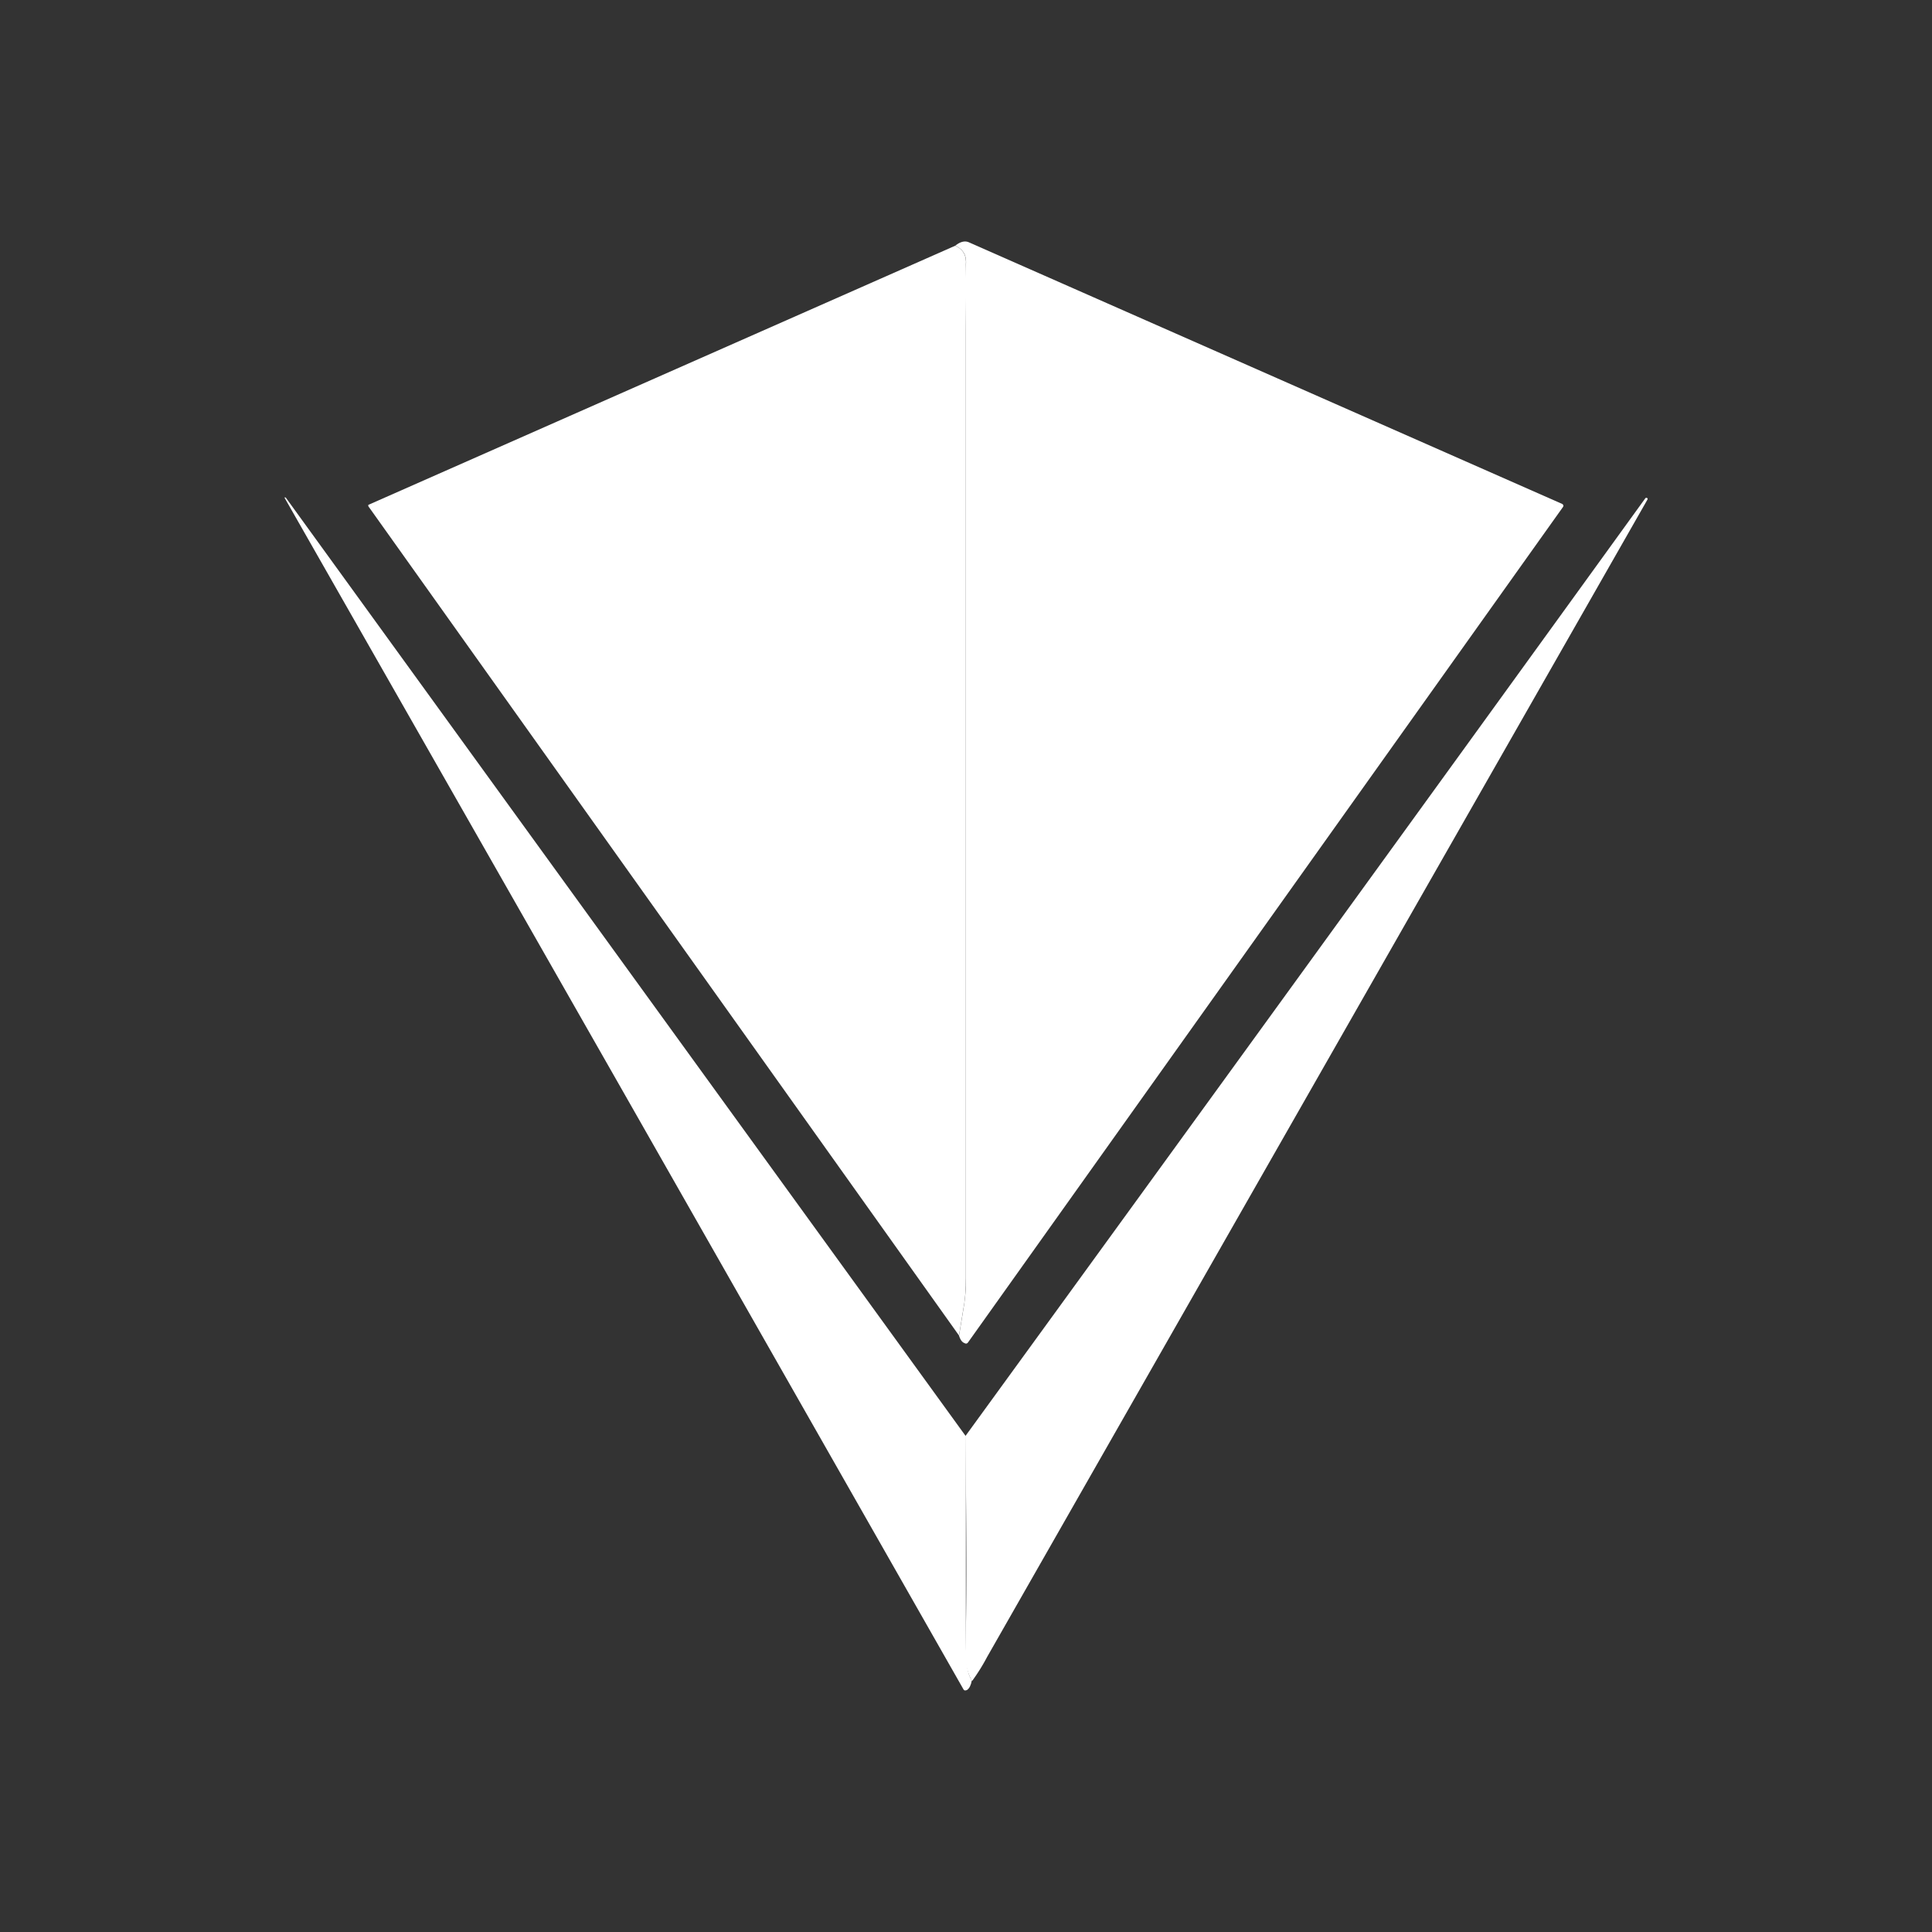 <svg xmlns="http://www.w3.org/2000/svg" width="24" height="24" fill="none" viewBox="0 0 24 24">
    <rect x="0" y="0" width="24" height="24" fill="#333333" stroke="none"/>
    <path fill="#fff" d="m11.914 16.59.058-.355a2 2 0 0 0 .027-.36V4.143c0-.286-.022-.572 0-.852q.017-.175-.133-.238c.064-.053.122-.064.17-.043l7.37 3.25q.024.016.01.038l-7.39 10.377q-.018.025-.043.01-.046-.015-.07-.095"/>
    <path fill="#fff" d="M11.865 3.053q.149.063.133.238v12.585c0 .127-.006.248-.027.36l-.058.354L4.575 6.288v-.016zm.133 14.785v2.647c0 .164.016.297.074.392q-.016.086-.058.116c-.021.01-.037.01-.047-.01Q7.753 13.579 3.533 6.18h.016l8.45 11.663z"/>
    <path fill="#fff" d="M12.072 20.879a.7.7 0 0 1-.08-.392q.025-.715 0-2.647a5851 5851 0 0 0 8.445-11.648q.011-.014.022-.005c.01 0 .01.01.005.021l-8.201 14.374a2.4 2.4 0 0 1-.185.297z"/>
</svg>
